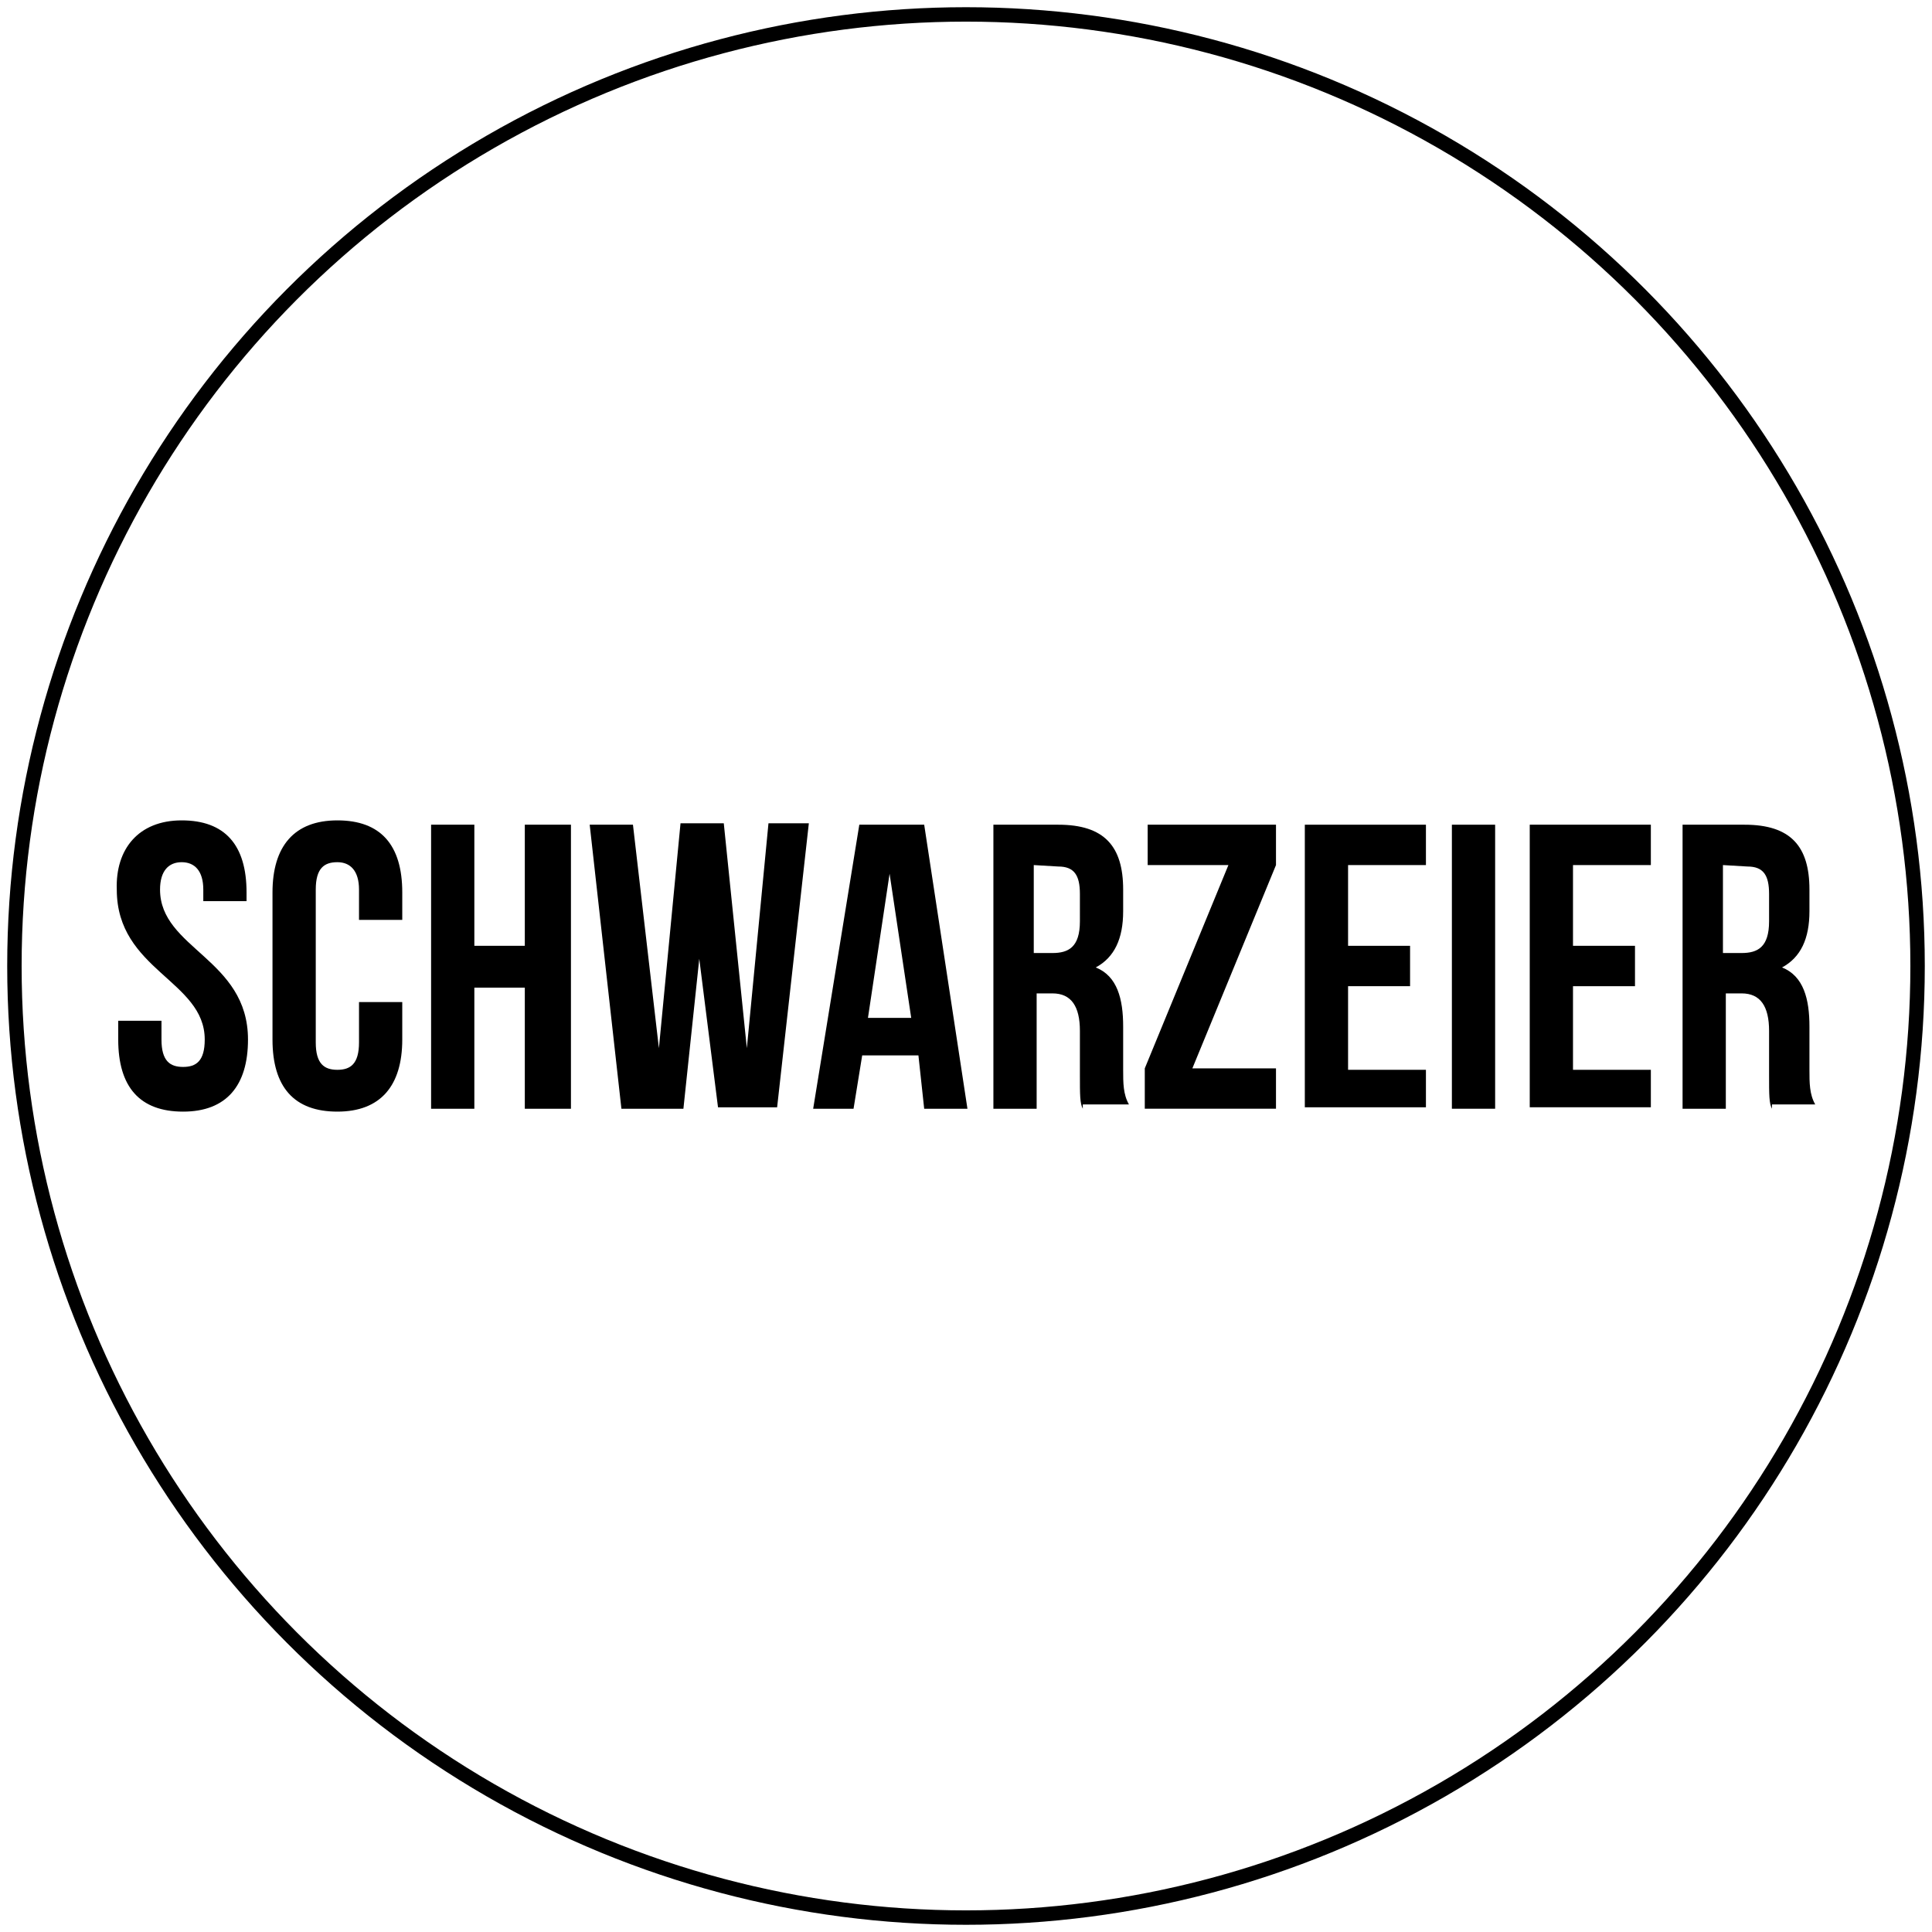 <?xml version="1.0" encoding="utf-8"?>
<!-- Generator: Adobe Illustrator 22.1.0, SVG Export Plug-In . SVG Version: 6.00 Build 0)  -->
<svg version="1.1" id="Layer_1" xmlns="http://www.w3.org/2000/svg" xmlns:xlink="http://www.w3.org/1999/xlink" x="0px" y="0px"
	 viewBox="0 0 134 134" style="enable-background:new 0 0 134 134;" xml:space="preserve">
<style type="text/css">
	.st0{fill:none;stroke:#000000;stroke-miterlimit:10;}
</style>
<circle class="st0" cx="67" cy="67" r="66"/>
<g>
	<path d="M12.6,56.9c3,0,4.5,1.7,4.5,5v0.6h-3v-0.8c0-1.3-0.6-1.9-1.5-1.9s-1.5,0.6-1.5,1.9c0,4.1,6.1,4.8,6.1,10.4
		c0,3.2-1.5,5-4.5,5s-4.5-1.7-4.5-5v-1.3h3v1.3c0,1.5,0.6,1.9,1.5,1.9s1.5-0.4,1.5-1.9c0-4.1-6.1-4.8-6.1-10.4
		C8,58.9,9.6,56.9,12.6,56.9z"/>
	<path d="M27.9,69.5v2.6c0,3.2-1.5,5-4.5,5s-4.5-1.7-4.5-5V61.9c0-3.2,1.5-5,4.5-5s4.5,1.7,4.5,5v1.9h-3v-2.1c0-1.3-0.6-1.9-1.5-1.9
		s-1.5,0.4-1.5,1.9v10.6c0,1.5,0.6,1.9,1.5,1.9s1.5-0.4,1.5-1.9v-2.8C24.9,69.5,27.9,69.5,27.9,69.5z"/>
	<path d="M32.9,76.9h-3V57.2h3v8.4h3.5v-8.4h3.2v19.7h-3.2v-8.4h-3.5C32.9,68.4,32.9,76.9,32.9,76.9z"/>
	<path d="M48.5,66.5l-1.1,10.4h-4.3l-2.2-19.7h3l1.8,15.5l1.5-15.6h3l1.6,15.6l1.5-15.6h2.8l-2.2,19.7h-4.1L48.5,66.5z"/>
	<path d="M67.1,76.9h-3l-0.4-3.7h-3.9l-0.6,3.7h-2.8l3.2-19.7h4.5L67.1,76.9z M60.2,70.6h3l-1.5-10L60.2,70.6z"/>
	<path d="M75.1,76.9c-0.2-0.4-0.2-0.9-0.2-2.4v-3c0-1.7-0.6-2.6-1.9-2.6h-1.1v8h-3V57.2h4.5c3.2,0,4.5,1.5,4.5,4.5v1.5
		c0,1.9-0.6,3.2-1.9,3.9c1.5,0.6,1.9,2.2,1.9,4.1v3c0,0.9,0,1.7,0.4,2.4h-3.2C75.1,76.6,75.1,76.9,75.1,76.9z M71.7,60v6.1H73
		c1.1,0,1.9-0.4,1.9-2.2V62c0-1.3-0.4-1.9-1.5-1.9L71.7,60L71.7,60z"/>
	<path d="M88.5,57.2V60l-5.8,14.1h5.8v2.8h-9.1v-2.8L85.2,60h-5.6v-2.8C79.7,57.2,88.5,57.2,88.5,57.2z"/>
	<path d="M93.5,65.6h4.3v2.8h-4.3v5.8h5.4v2.6h-8.4V57.2h8.4V60h-5.4V65.6z"/>
	<path d="M100.7,57.2h3v19.7h-3V57.2z"/>
	<path d="M109.1,65.6h4.3v2.8h-4.3v5.8h5.4v2.6h-8.4V57.2h8.4V60h-5.4V65.6z"/>
	<path d="M122.9,76.9c-0.2-0.4-0.2-0.9-0.2-2.4v-3c0-1.7-0.6-2.6-1.9-2.6h-1.1v8h-3V57.2h4.3c3.2,0,4.5,1.5,4.5,4.5v1.5
		c0,1.9-0.6,3.2-1.9,3.9c1.5,0.6,1.9,2.2,1.9,4.1v3c0,0.9,0,1.7,0.4,2.4h-3C122.9,76.6,122.9,76.9,122.9,76.9z M119.5,60v6.1h1.3
		c1.1,0,1.9-0.4,1.9-2.2V62c0-1.3-0.4-1.9-1.5-1.9L119.5,60L119.5,60z"/>
</g>
</svg>
